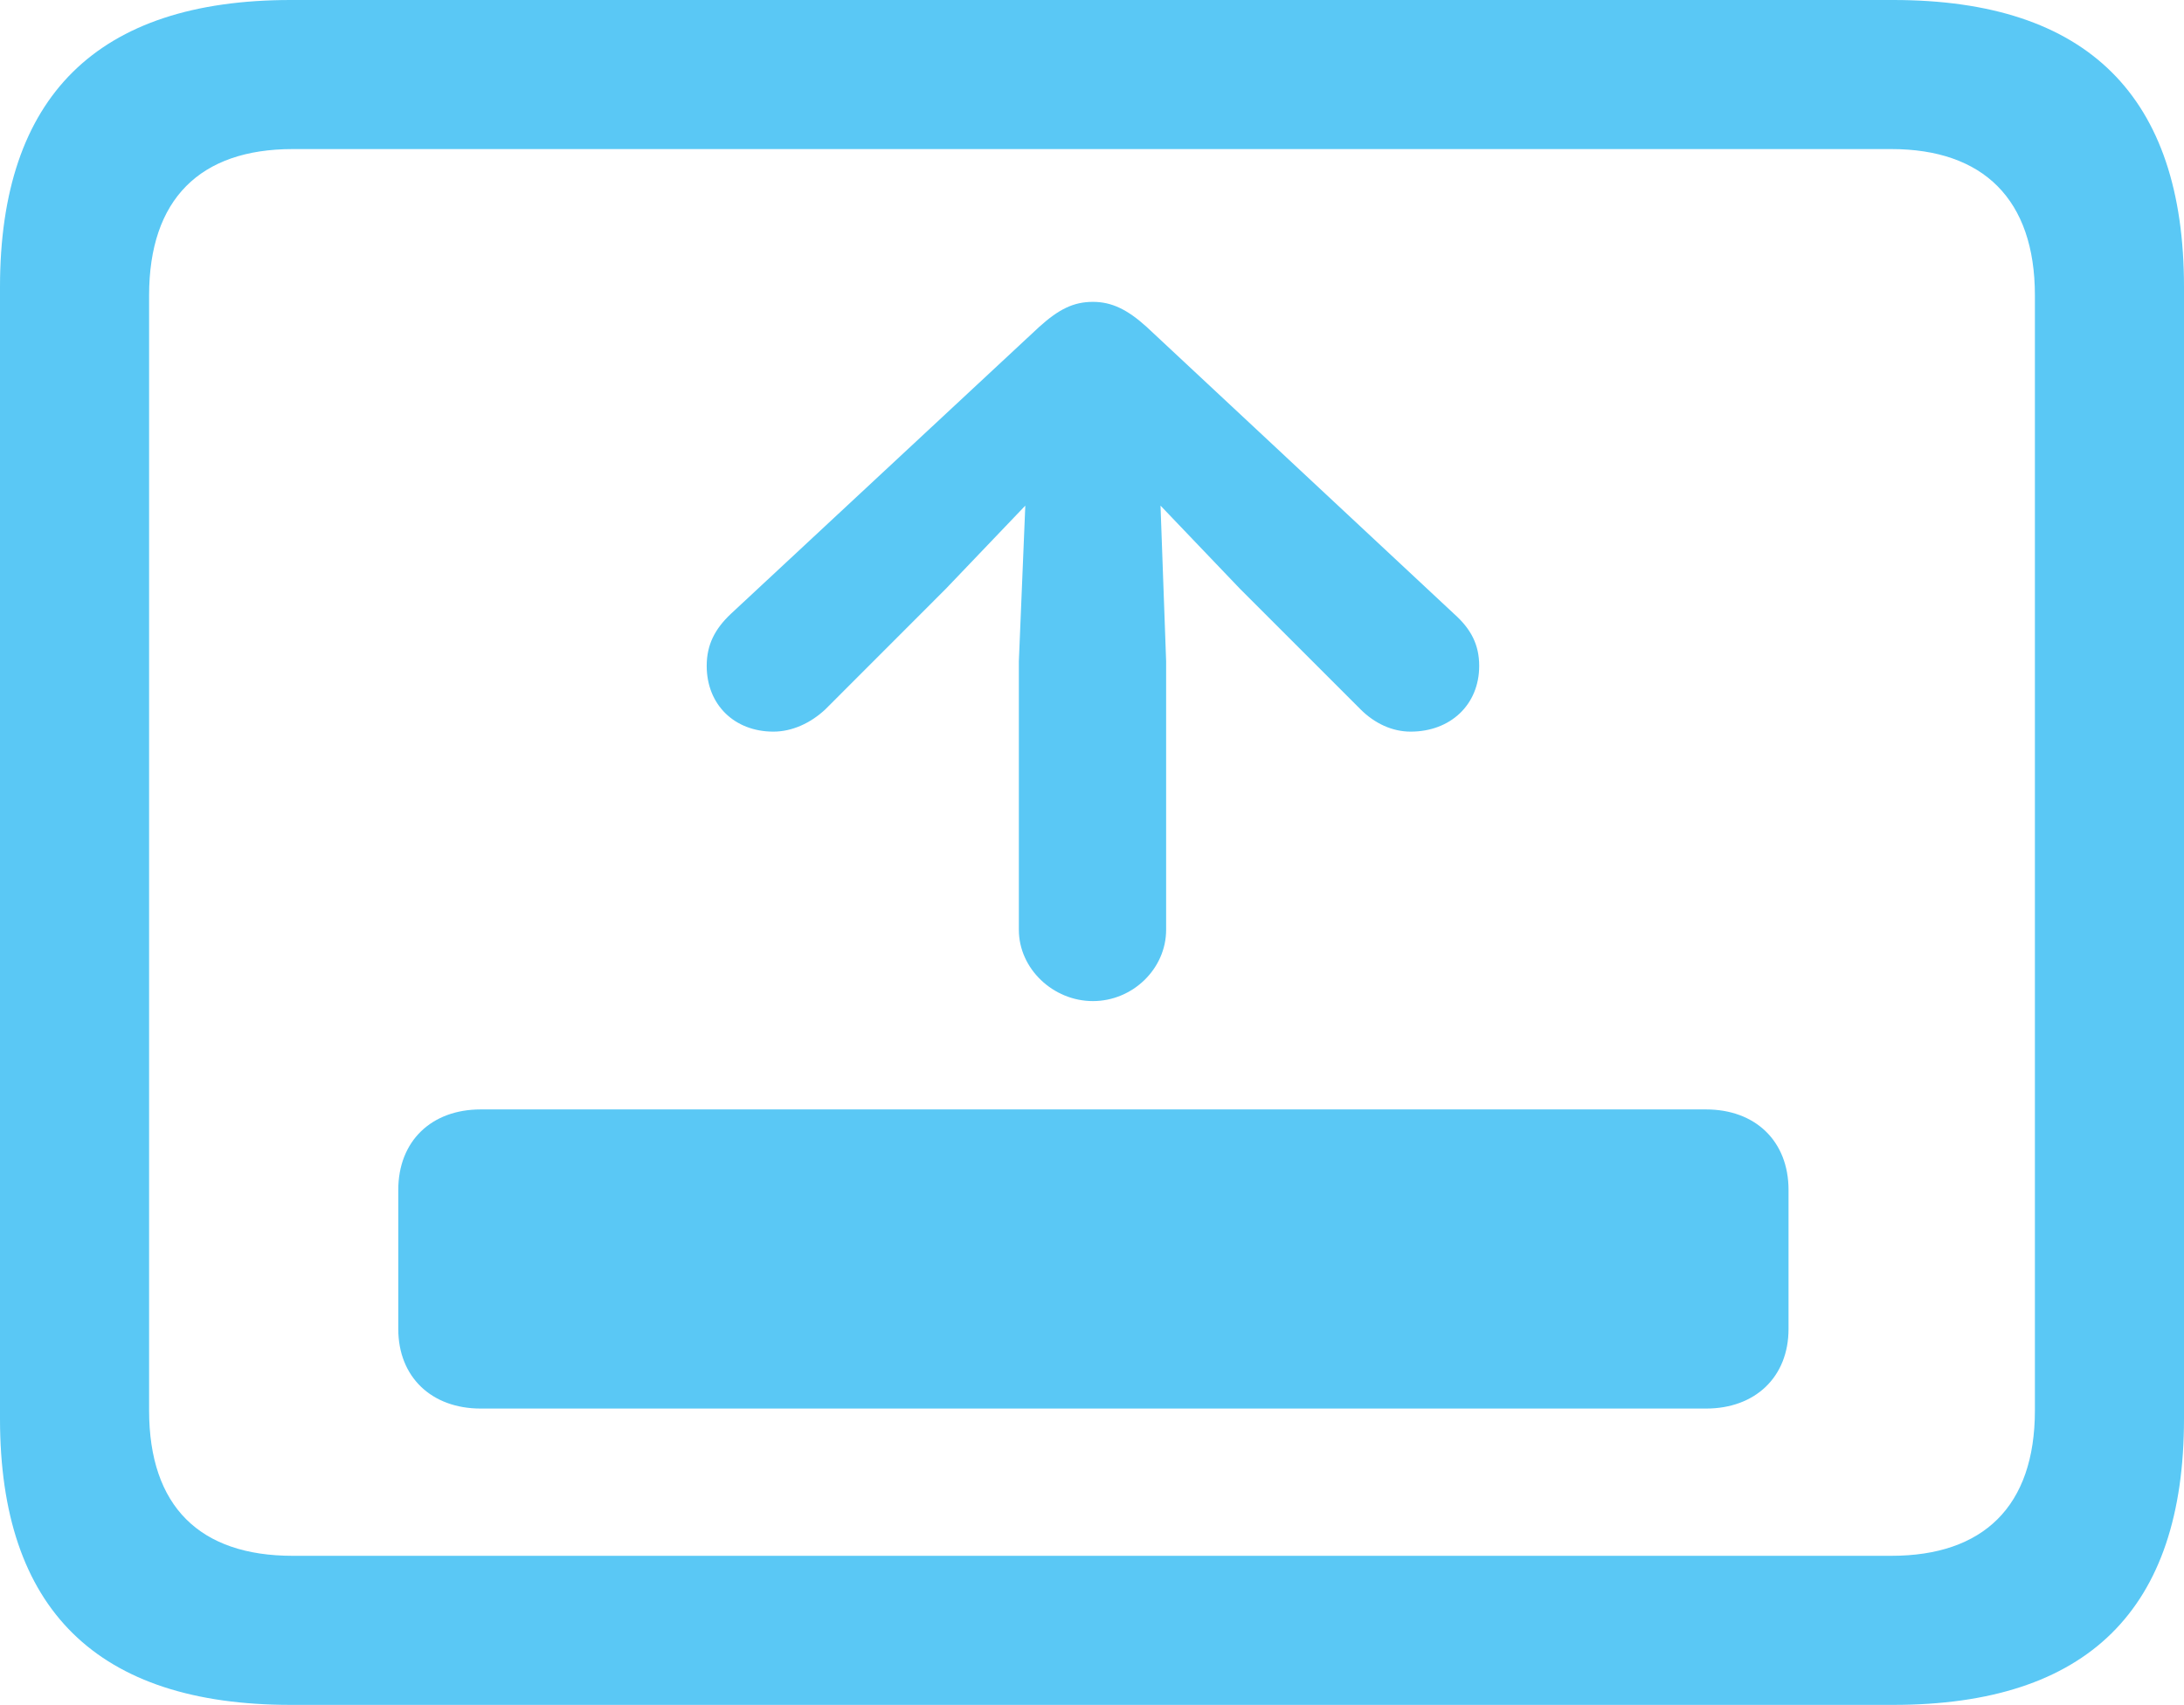<?xml version="1.0" encoding="UTF-8"?>
<!--Generator: Apple Native CoreSVG 175.5-->
<!DOCTYPE svg
PUBLIC "-//W3C//DTD SVG 1.1//EN"
       "http://www.w3.org/Graphics/SVG/1.1/DTD/svg11.dtd">
<svg version="1.1" xmlns="http://www.w3.org/2000/svg" xmlns:xlink="http://www.w3.org/1999/xlink" width="28.784" height="22.473">
 <g>
  <rect height="22.473" opacity="0" width="28.784" x="0" y="0"/>
  <path d="M3.833 22.473L24.951 22.473C27.515 22.473 28.784 21.216 28.784 18.701L28.784 3.784C28.784 1.27 27.515 0 24.951 0L3.833 0C1.282 0 0 1.27 0 3.784L0 18.701C0 21.216 1.282 22.473 3.833 22.473ZM3.857 20.508C2.637 20.508 1.965 19.861 1.965 18.591L1.965 3.894C1.965 2.625 2.637 1.965 3.857 1.965L24.927 1.965C26.135 1.965 26.819 2.625 26.819 3.894L26.819 18.591C26.819 19.861 26.135 20.508 24.927 20.508ZM5.249 17.517C5.249 18.152 5.688 18.567 6.335 18.567L22.485 18.567C23.132 18.567 23.572 18.152 23.572 17.517L23.572 15.686C23.572 15.039 23.132 14.624 22.485 14.624L6.335 14.624C5.688 14.624 5.249 15.039 5.249 15.686ZM14.404 13.196C14.929 13.196 15.369 12.769 15.369 12.256L15.369 8.716L15.295 6.665L16.345 7.764L17.932 9.351C18.115 9.534 18.347 9.644 18.591 9.644C19.116 9.644 19.495 9.29 19.495 8.777C19.495 8.496 19.385 8.289 19.165 8.093L15.112 4.309C14.856 4.077 14.648 3.979 14.404 3.979C14.148 3.979 13.953 4.077 13.696 4.309L9.631 8.093C9.424 8.289 9.314 8.496 9.314 8.777C9.314 9.29 9.68 9.644 10.193 9.644C10.437 9.644 10.681 9.534 10.877 9.351L12.463 7.764L13.513 6.665L13.428 8.716L13.428 12.256C13.428 12.769 13.879 13.196 14.404 13.196Z" fill="#5ac8f5"/>
 </g>
</svg>
